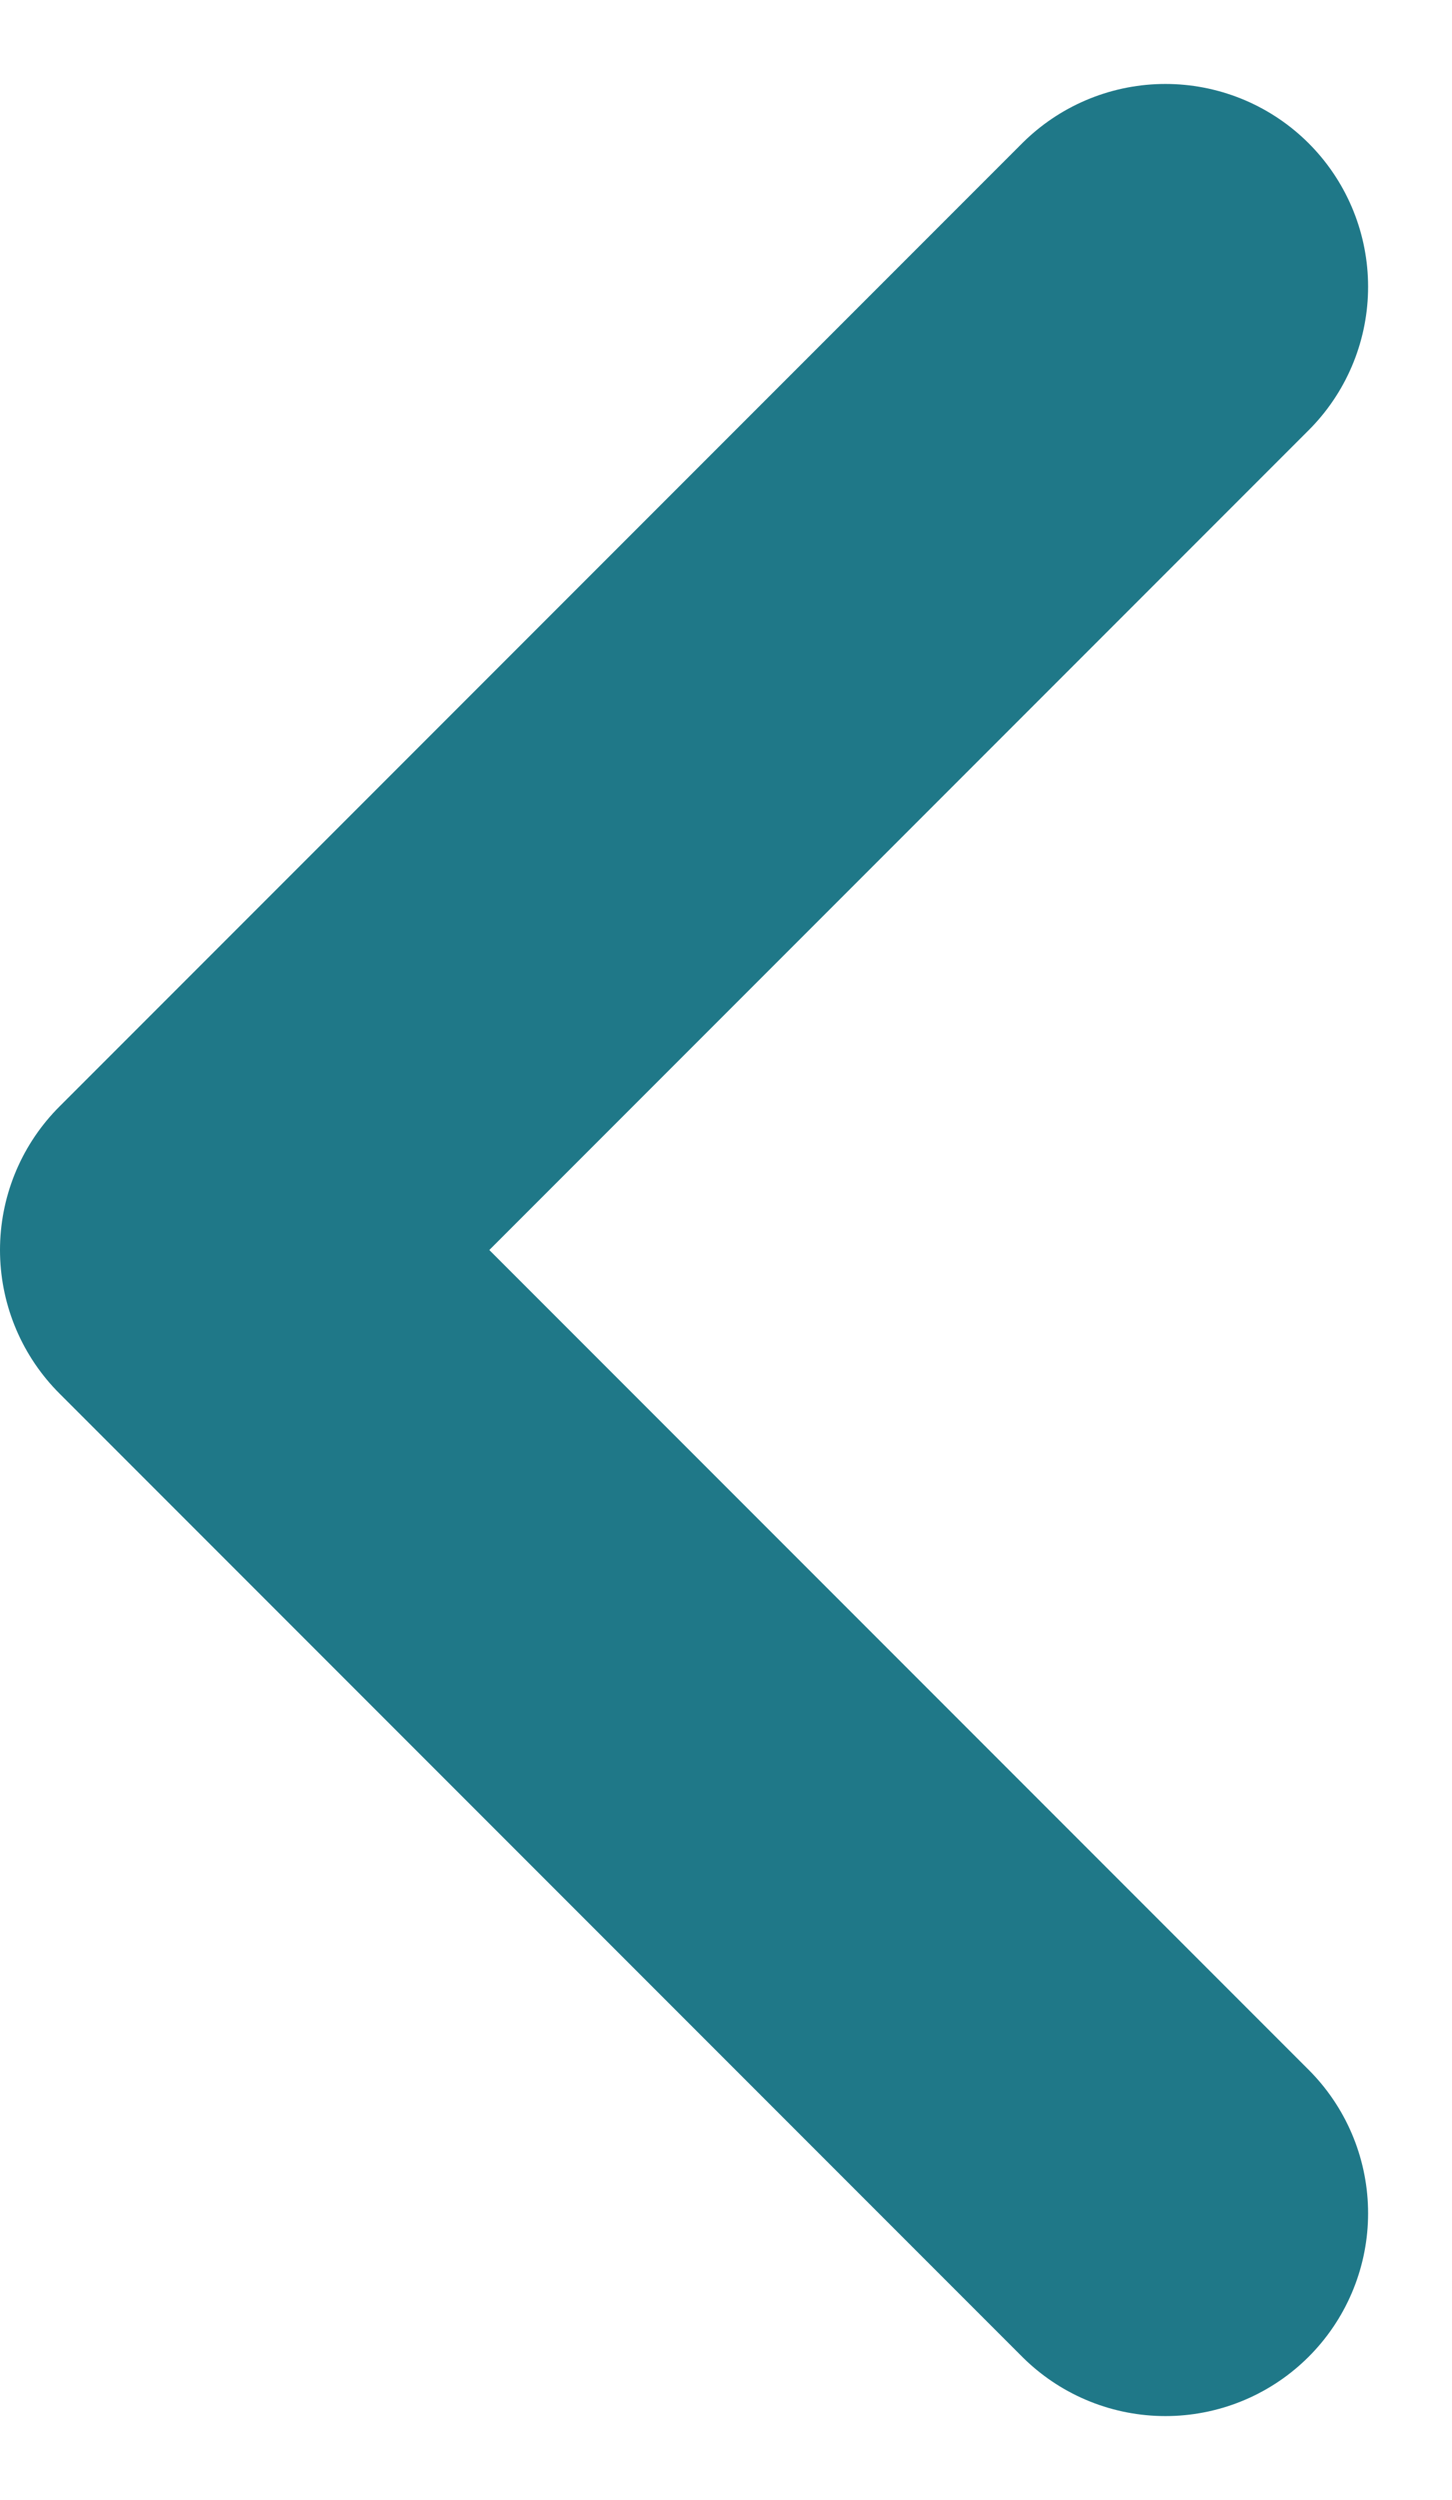 <svg xmlns="http://www.w3.org/2000/svg" width="7.164" height="12.328" viewBox="0 0 7.164 12.328">
  <path id="Icon_feather-chevron-left" data-name="Icon feather-chevron-left" d="M18.25,18.5,13.5,13.75,18.25,9" transform="translate(-12.5 -7.586)" fill="none" stroke="#1f7888" stroke-linecap="round" stroke-linejoin="round" stroke-width="2"/>
</svg>
